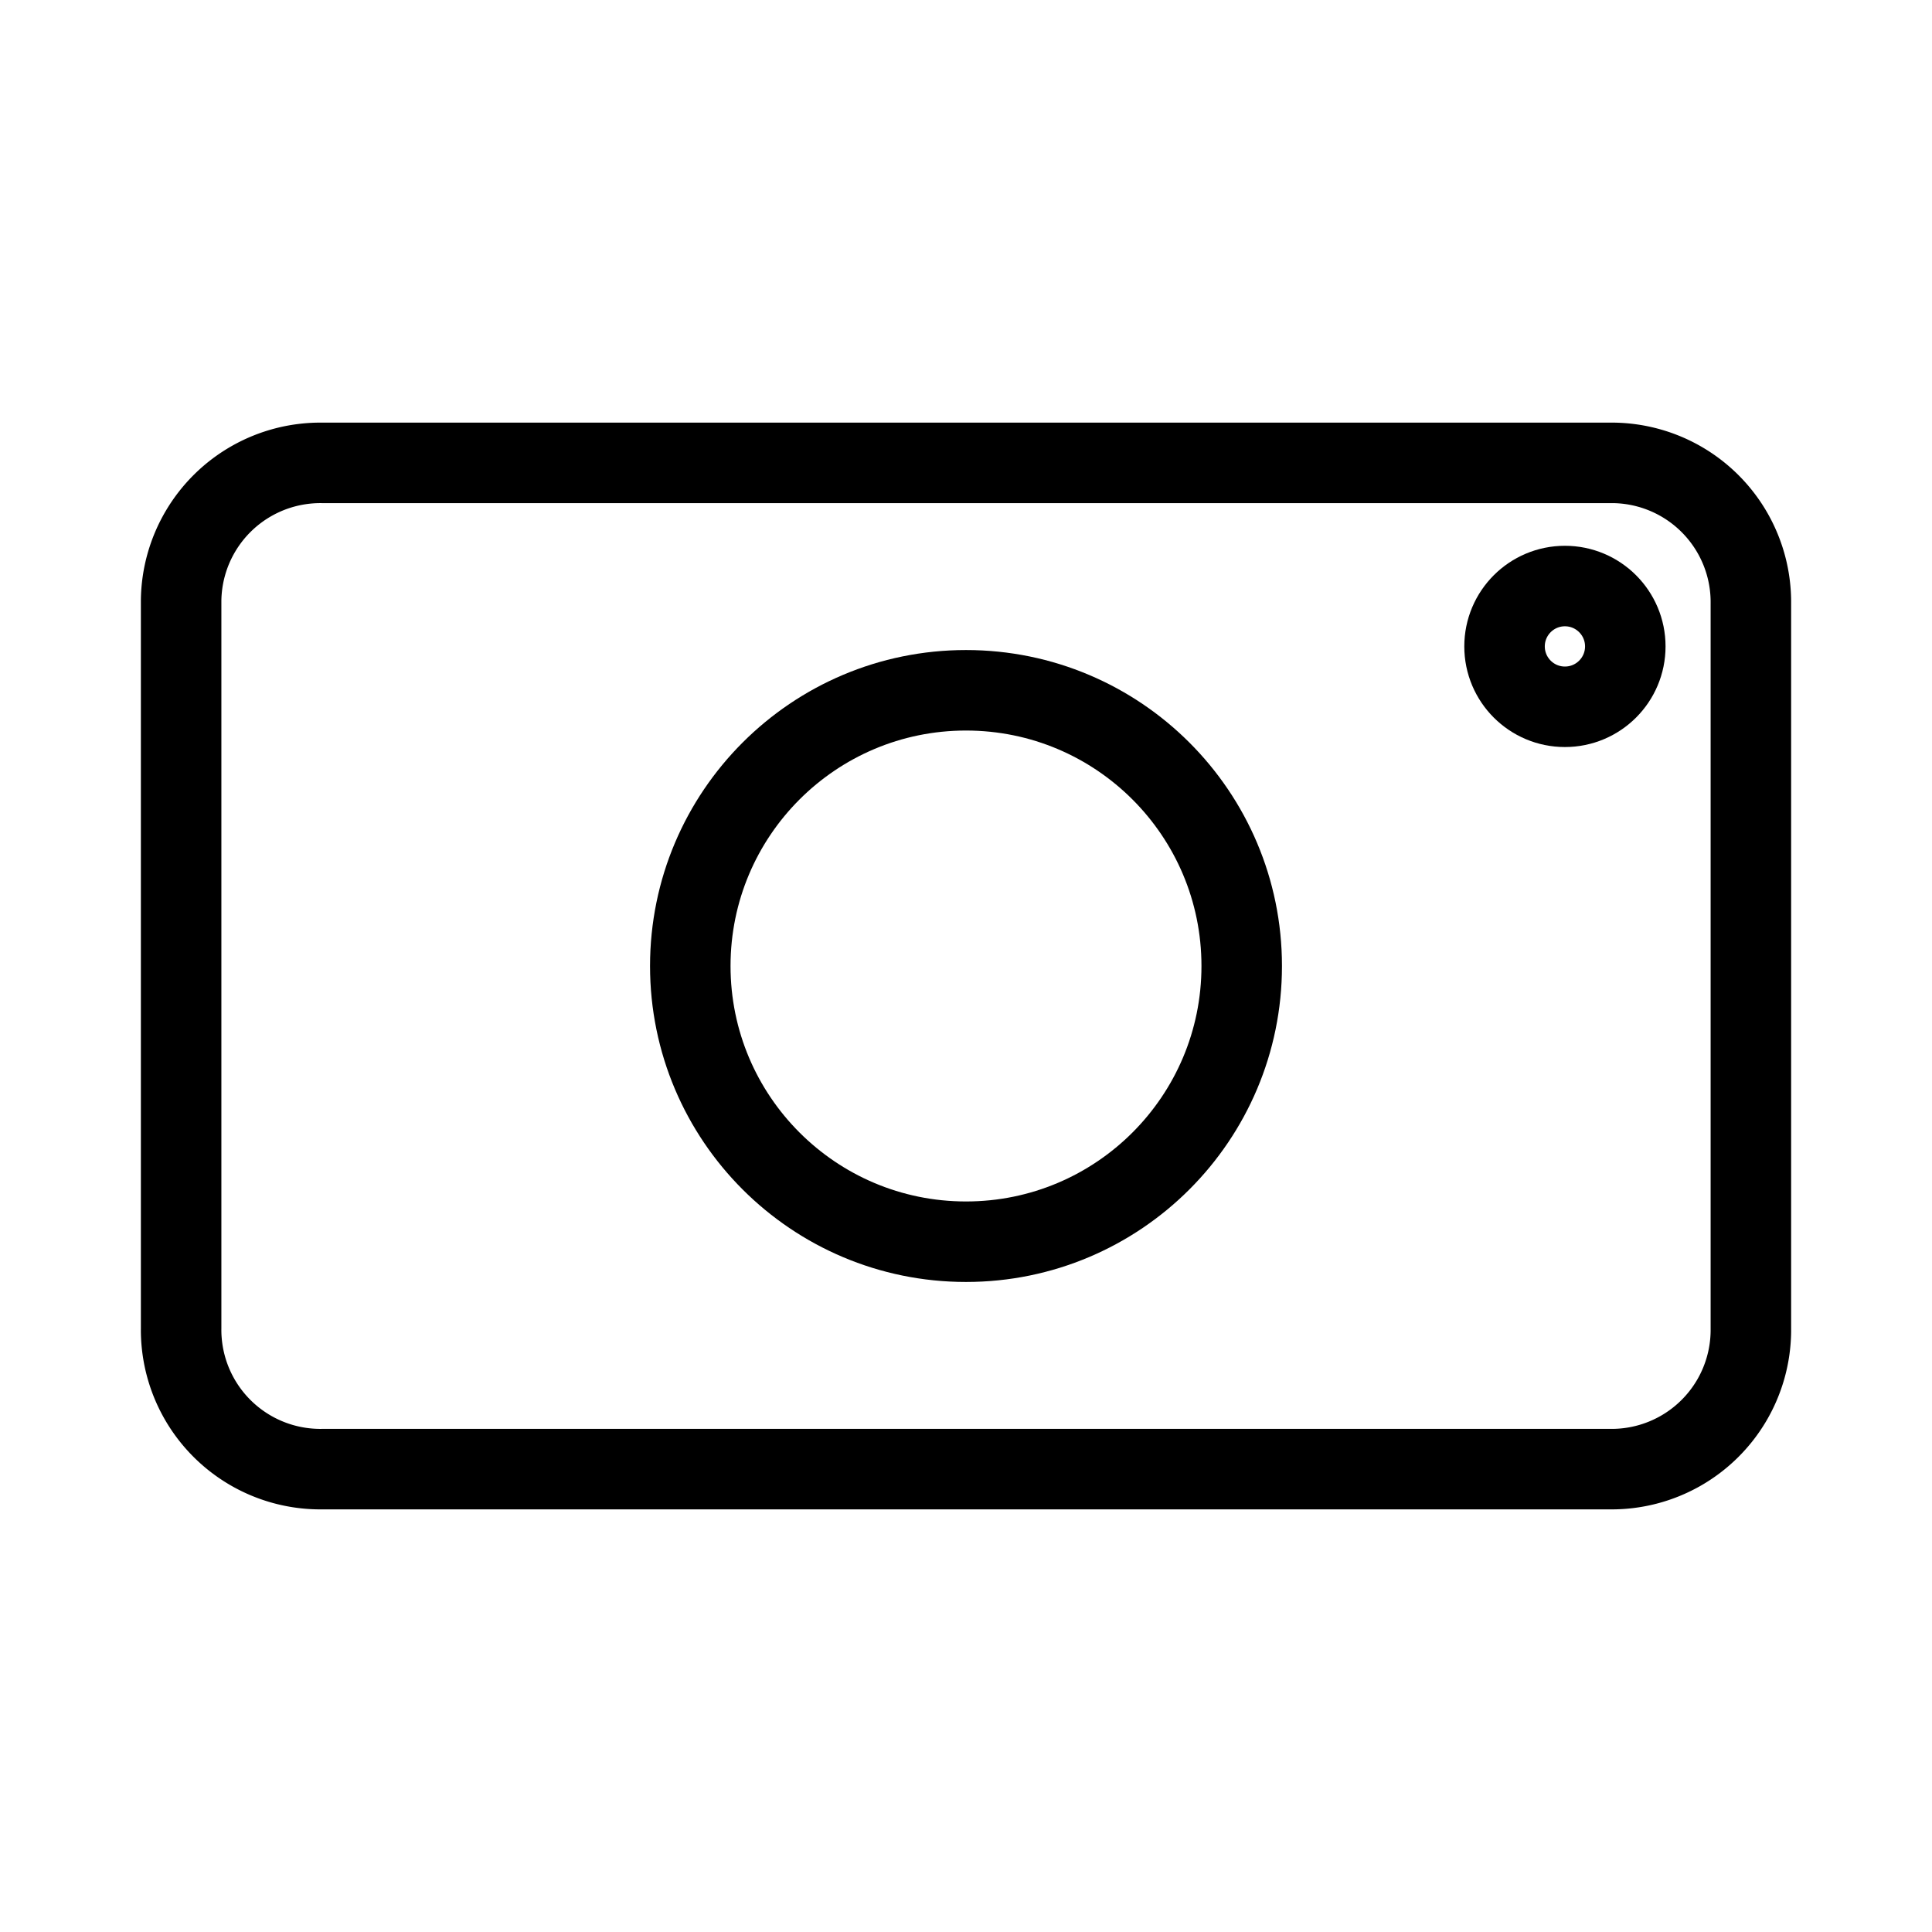 <svg xmlns="http://www.w3.org/2000/svg" viewBox="0 0 48 48"><defs><style>.a{stroke-width:2px;stroke-width:2px;fill:none;stroke:#000;stroke-linecap:round;stroke-linejoin:round;}</style></defs><circle class="a" cx="24" cy="24" r="6.85"/><circle class="a" cx="38.88" cy="16.06" r="1.5"/><path class="a" d="M43.5,33V15A3.46,3.46,0,0,0,40.08,11.5Q40.04,11.5,40,11.5H8A3.46,3.46,0,0,0,4.5,14.92q0,.04,0,.08V33A3.46,3.46,0,0,0,7.92,36.5q.04.001.08,0H40A3.46,3.46,0,0,0,43.5,33.08Q43.5,33.04,43.5,33Z"/></svg>